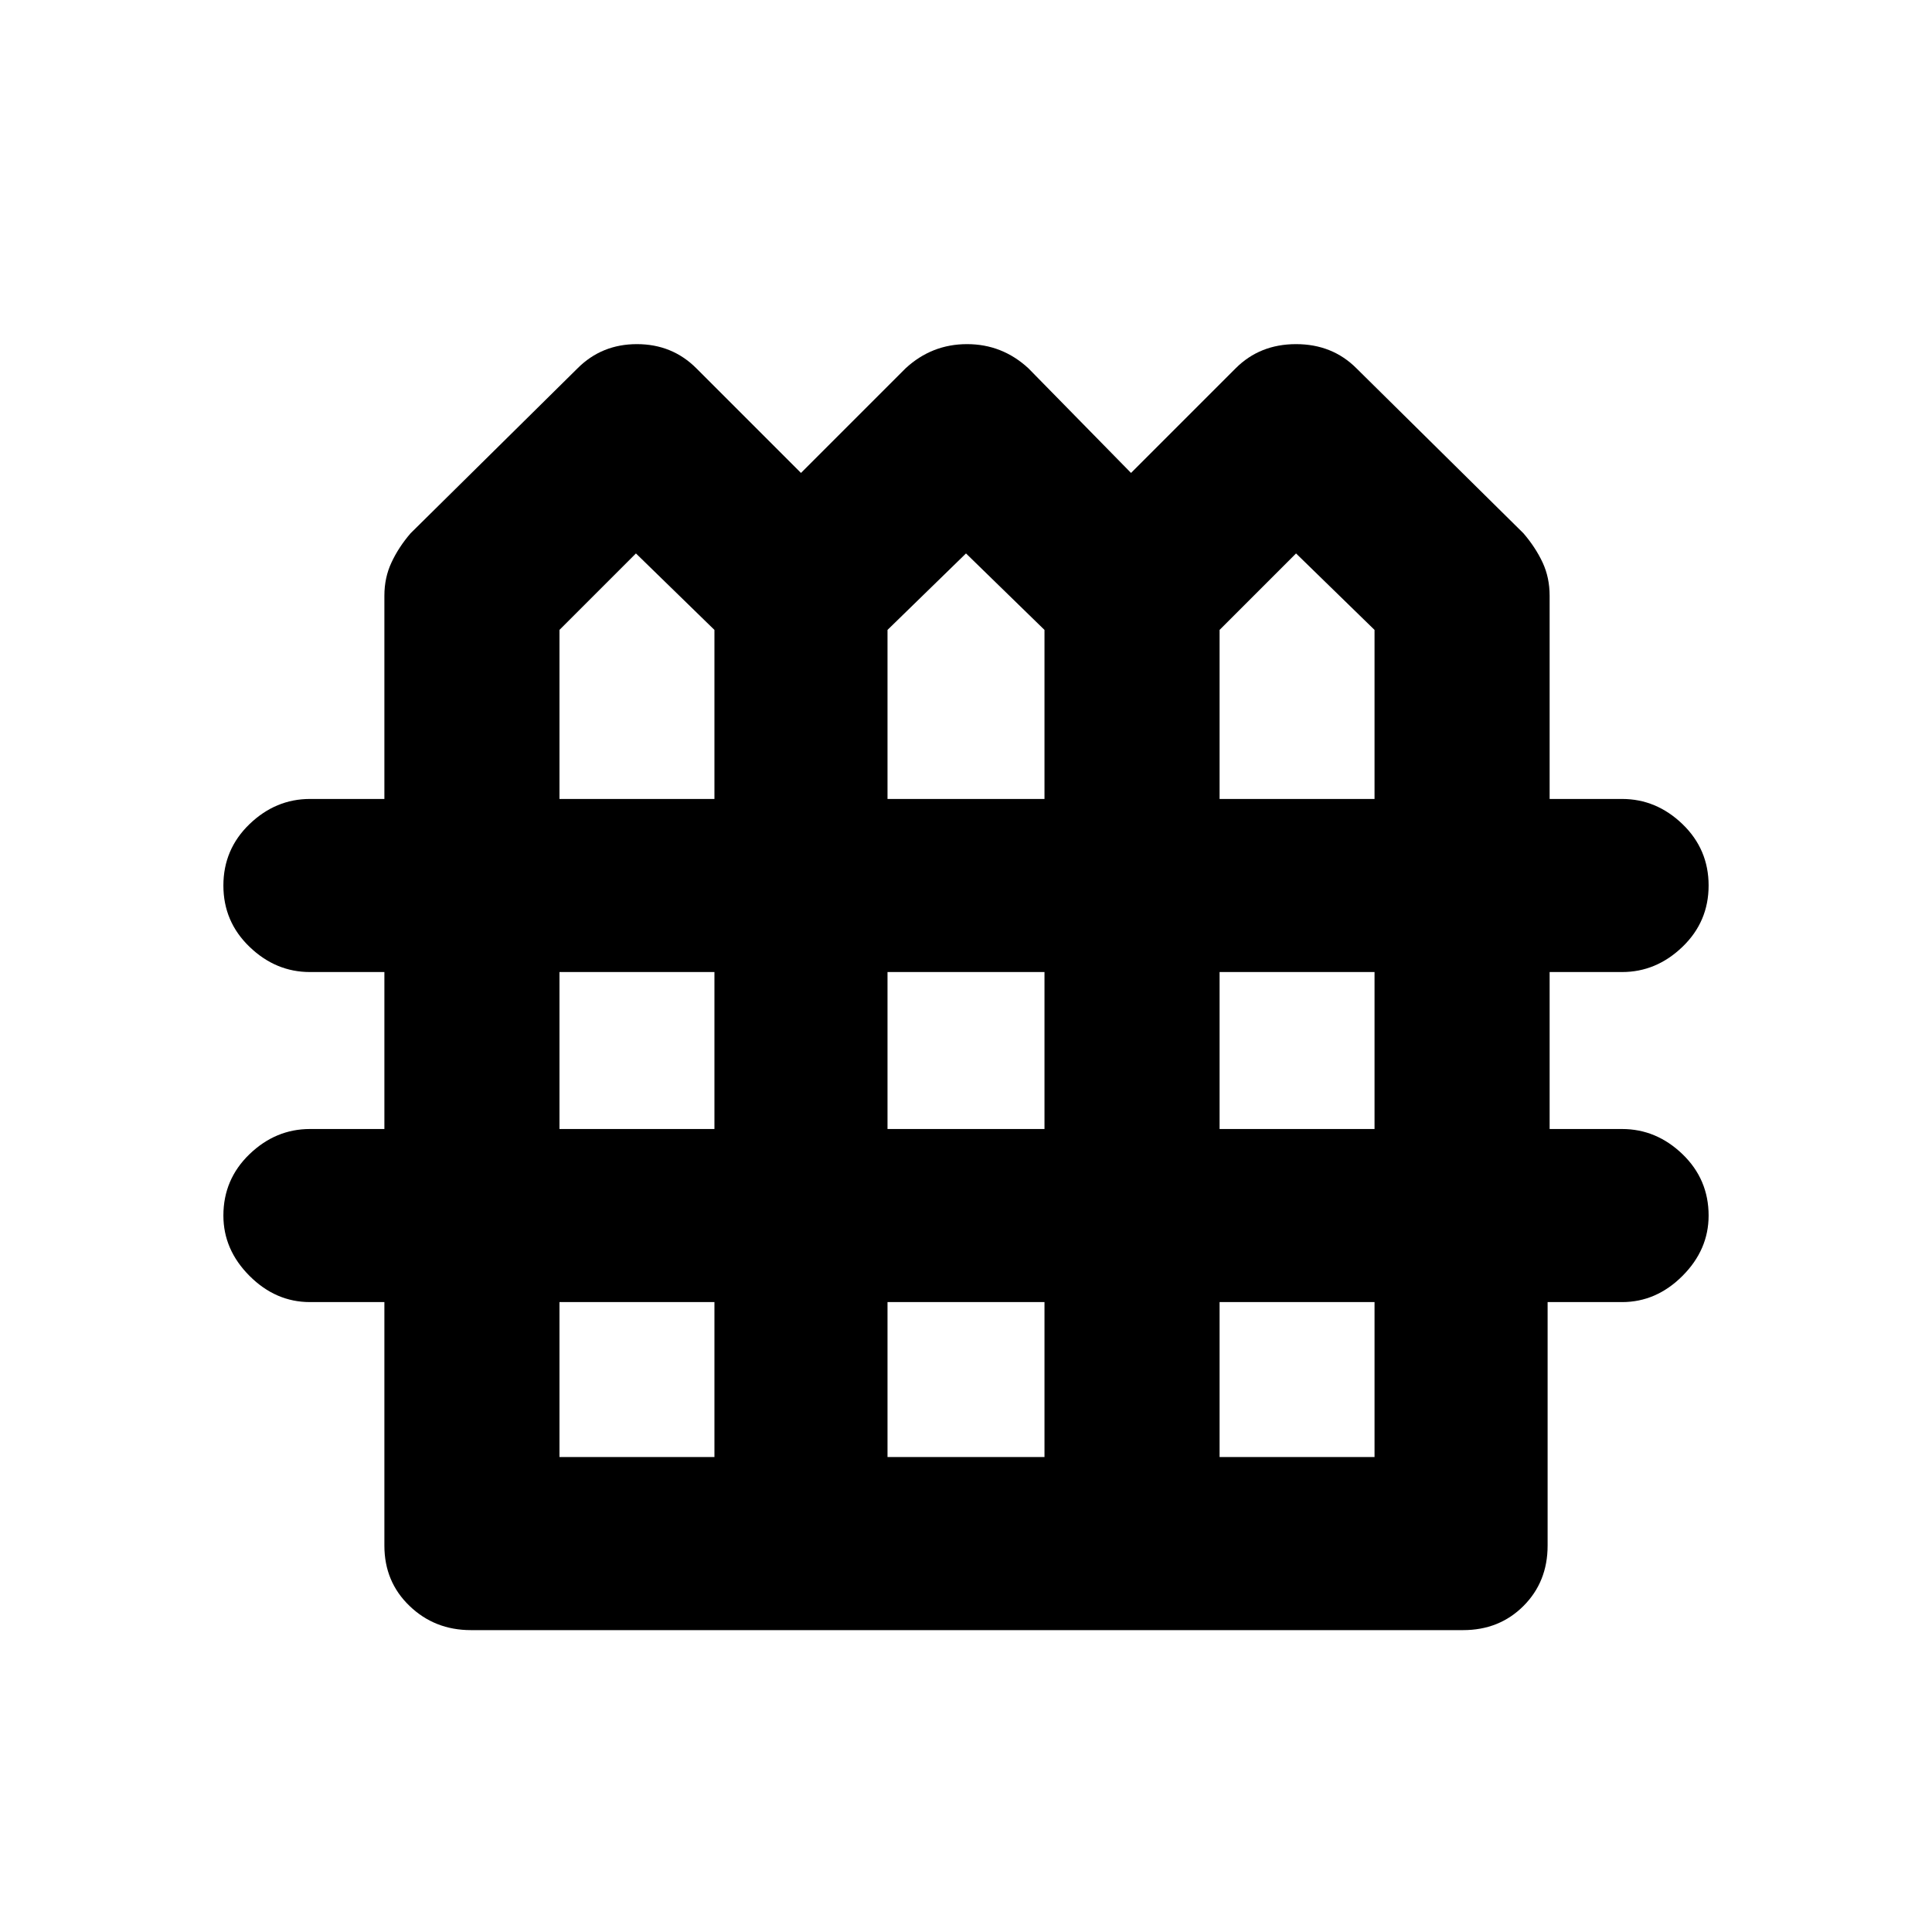 <svg xmlns="http://www.w3.org/2000/svg" height="24" width="24"><path d="M5.85 20.25q-.45 0-.762-.3-.313-.3-.313-.75v-3.025H3.85q-.425 0-.75-.325t-.325-.75q0-.45.325-.763.325-.312.75-.312h.925v-1.95H3.85q-.425 0-.75-.313-.325-.312-.325-.762t.325-.763q.325-.312.75-.312h.925V7.4q0-.225.088-.412.087-.188.237-.363l2.075-2.05q.3-.3.737-.3.438 0 .738.3l1.3 1.3 1.3-1.3q.325-.3.763-.3.437 0 .762.3l1.275 1.3 1.3-1.3q.3-.3.75-.3t.75.3l2.075 2.05q.15.175.238.363.087.187.087.412v2.525h.9q.425 0 .75.312.325.313.325.763t-.325.762q-.325.313-.75.313h-.9v1.95h.9q.425 0 .75.312.325.313.325.763 0 .425-.325.75t-.75.325h-.925V19.2q0 .45-.3.75t-.75.3Zm1.1-10.325h1.925v-2.1l-.975-.95-.95.95Zm4.075 0h1.95v-2.1L12 6.875l-.975.95Zm4.125 0h1.925v-2.1l-.975-.95-.95.95Zm-8.2 4.1h1.925v-1.95H6.95Zm4.075 0h1.95v-1.95h-1.95Zm4.125 0h1.925v-1.95H15.15ZM6.95 18.1h1.925v-1.925H6.95Zm4.075 0h1.95v-1.925h-1.95Zm4.125 0h1.925v-1.925H15.15Z"/></svg>